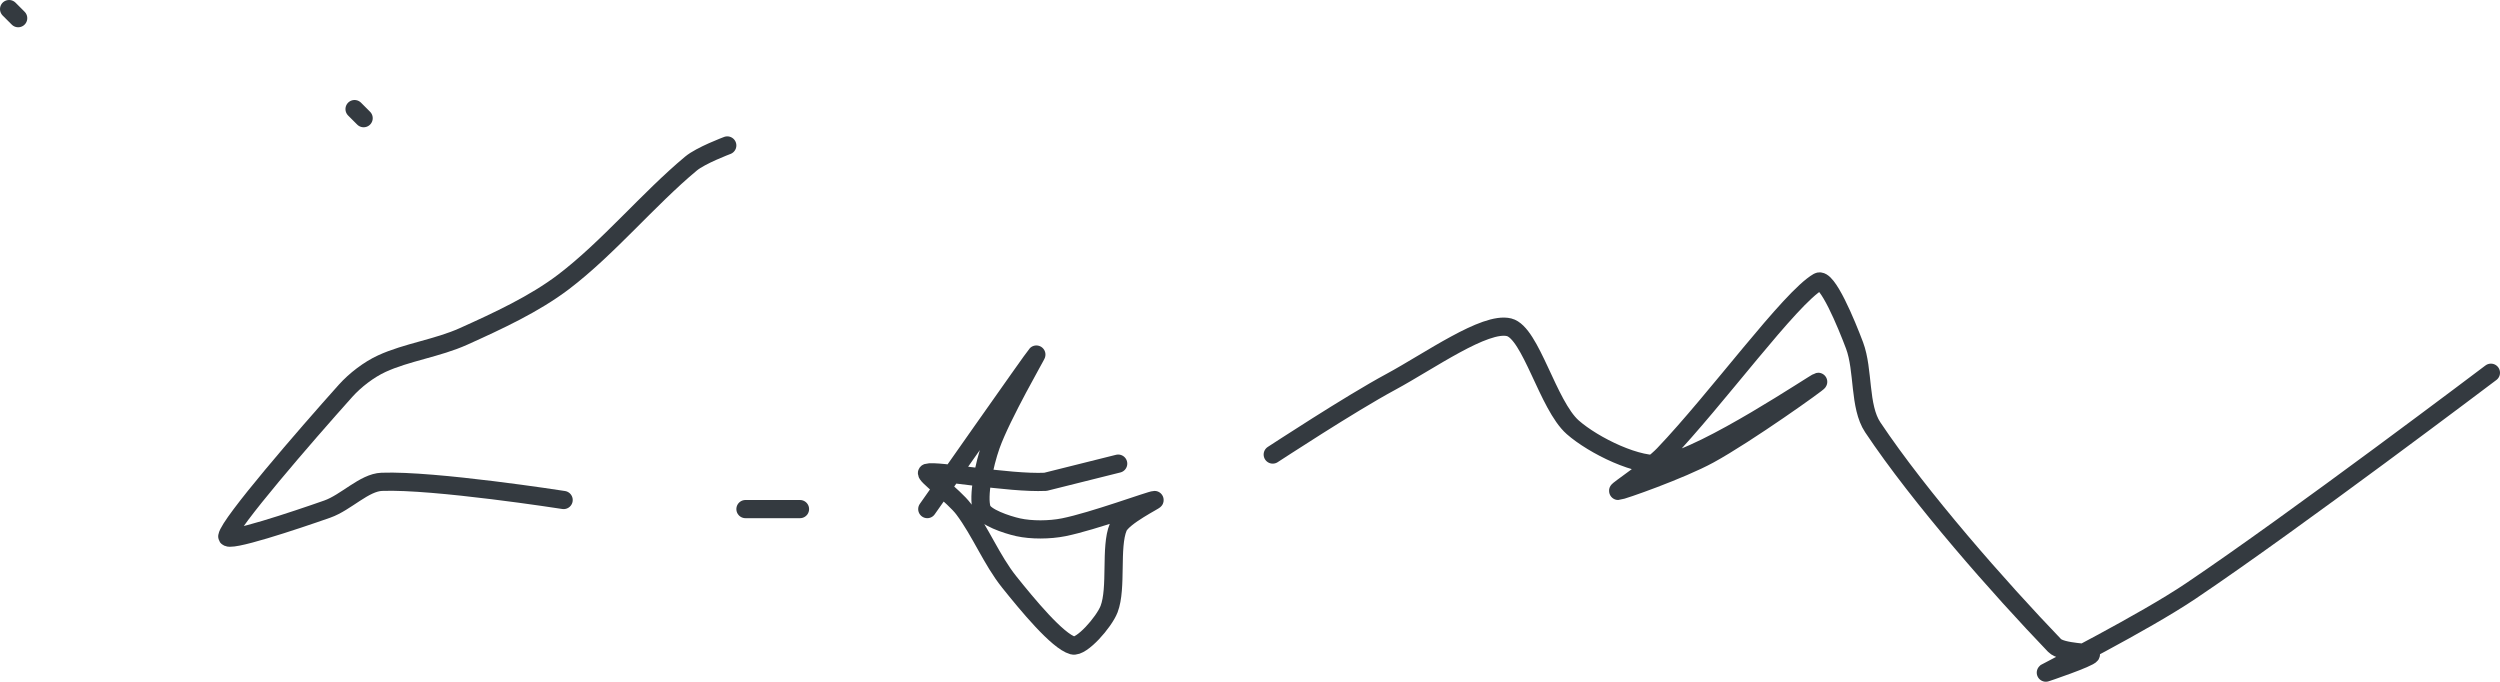 <?xml version="1.0" encoding="UTF-8" standalone="no"?><!DOCTYPE svg PUBLIC "-//W3C//DTD SVG 1.1//EN" "http://www.w3.org/Graphics/SVG/1.1/DTD/svg11.dtd"><svg xmlns="http://www.w3.org/2000/svg" version="1.1" width="275" height="75"><path stroke-linejoin="round" stroke-linecap="round" stroke-width="2" stroke="rgb(52, 58, 64)" fill="none" d="M 1 1 l 1 1"/><path stroke-linejoin="round" stroke-linecap="round" stroke-width="2" stroke="rgb(52, 58, 64)" fill="none" d="M 39 12 l 1 1"/><path stroke-linejoin="round" stroke-linecap="round" stroke-width="2" stroke="rgb(52, 58, 64)" fill="none" d="M 80 16 c -0.07 0.03 -2.91 1.09 -4 2 c -4.67 3.89 -9.1 9.27 -14 13 c -3.21 2.44 -7.23 4.3 -11 6 c -2.86 1.29 -6.29 1.75 -9 3 c -1.43 0.66 -2.92 1.8 -4 3 c -4.44 4.96 -12.78 14.59 -13 16 c -0.12 0.78 7.47 -1.76 11 -3 c 2.07 -0.73 4.07 -2.93 6 -3 c 5.77 -0.22 20 2 20 2"/><path stroke-linejoin="round" stroke-linecap="round" stroke-width="2" stroke="rgb(52, 58, 64)" fill="none" d="M 82 56 l 6 0"/><path stroke-linejoin="round" stroke-linecap="round" stroke-width="2" stroke="rgb(52, 58, 64)" fill="none" d="M 102 56 c 0.21 -0.3 11.74 -16.74 12 -17 c 0.14 -0.14 -3.83 6.69 -5 10 c -0.74 2.09 -1.47 5.59 -1 7 c 0.3 0.89 2.7 1.71 4 2 c 1.46 0.32 3.44 0.31 5 0 c 3.25 -0.65 9.59 -3 10 -3 c 0.2 0 -3.5 1.8 -4 3 c -0.9 2.17 -0.11 6.68 -1 9 c -0.56 1.45 -3.04 4.26 -4 4 c -1.67 -0.46 -4.99 -4.49 -7 -7 c -1.91 -2.39 -3.16 -5.55 -5 -8 c -1.1 -1.47 -4.42 -3.86 -4 -4 c 0.98 -0.33 8.91 1.19 13 1 l 8 -2"/><path stroke-linejoin="round" stroke-linecap="round" stroke-width="2" stroke="rgb(52, 58, 64)" fill="none" d="M 140 50 c 0.23 -0.14 8.47 -5.56 13 -8 c 4.24 -2.29 10.36 -6.66 13 -6 c 2.4 0.6 4.26 8.58 7 11 c 2.27 2 7.32 4.5 10 4 c 4.79 -0.89 16.67 -8.93 17 -9 c 0.25 -0.05 -7.86 5.74 -12 8 c -3.09 1.69 -9.65 4 -10 4 c -0.21 0 3.53 -2.47 5 -4 c 5.84 -6.11 13.92 -17.24 17 -19 c 0.97 -0.56 3.1 4.61 4 7 c 1.02 2.73 0.48 6.72 2 9 c 5.15 7.72 13.95 17.7 20 24 c 0.8 0.83 4.09 0.73 4 1 c -0.12 0.36 -5.08 2.05 -5 2 c 0.27 -0.17 10.87 -5.54 16 -9 c 11.41 -7.68 33 -24 33 -24"/></svg>